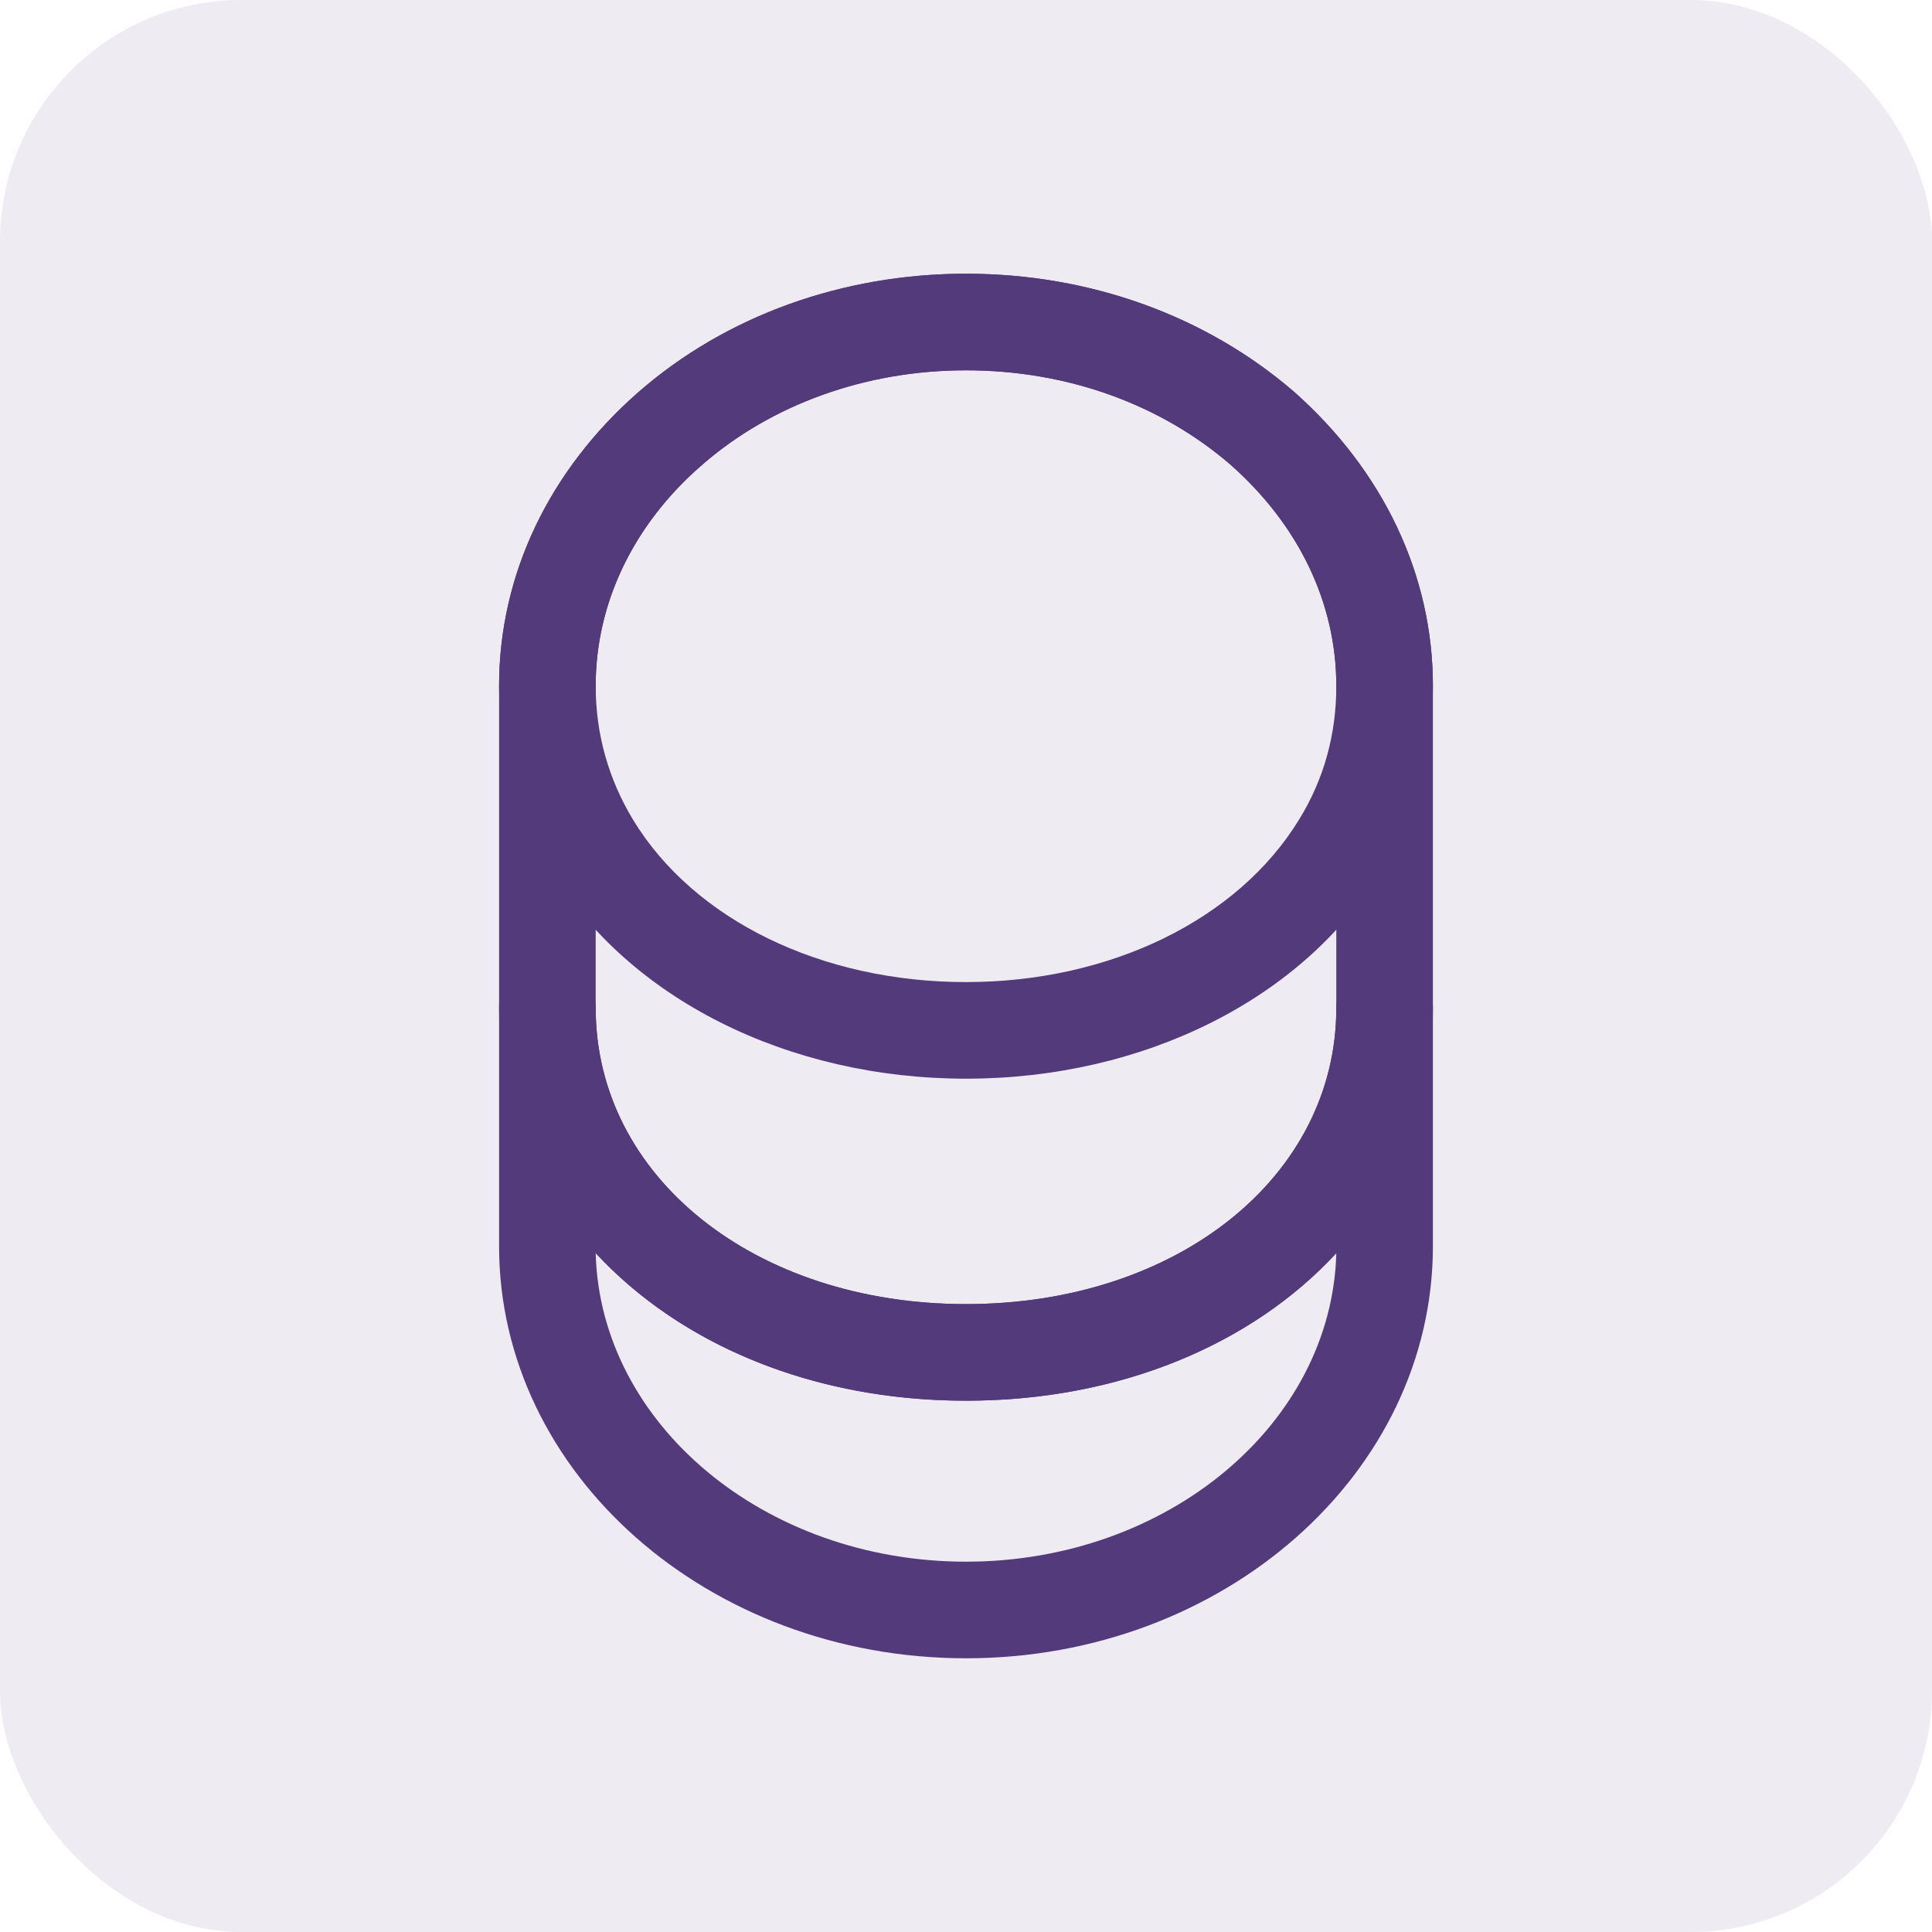 <svg width="40" height="40" viewBox="0 0 40 40" fill="none" xmlns="http://www.w3.org/2000/svg">
<rect width="40" height="40" rx="5" fill="#533A7B" fill-opacity="0.1"/>
<path d="M20 34.333C14.667 34.333 10.333 30.507 10.333 25.8V20.867C10.333 20.32 10.787 19.867 11.333 19.867C11.88 19.867 12.333 20.32 12.333 20.867C12.333 24.36 15.627 27 20 27C24.373 27 27.667 24.36 27.667 20.867C27.667 20.32 28.12 19.867 28.667 19.867C29.213 19.867 29.667 20.32 29.667 20.867V25.8C29.667 30.507 25.333 34.333 20 34.333ZM12.333 25.947C12.427 29.48 15.827 32.333 20 32.333C24.173 32.333 27.573 29.48 27.667 25.947C25.933 27.827 23.187 29 20 29C16.813 29 14.08 27.827 12.333 25.947Z" fill="#533A7B"/>
<path d="M20 22.333C16.32 22.333 13.013 20.68 11.4 18.013C10.707 16.88 10.333 15.56 10.333 14.2C10.333 11.907 11.36 9.747 13.213 8.12C15.027 6.533 17.44 5.667 20 5.667C22.56 5.667 24.96 6.533 26.787 8.107C28.64 9.747 29.667 11.907 29.667 14.2C29.667 15.56 29.293 16.867 28.6 18.013C26.987 20.68 23.68 22.333 20 22.333ZM20 7.667C17.92 7.667 15.973 8.36 14.52 9.64C13.107 10.867 12.333 12.493 12.333 14.2C12.333 15.2 12.6 16.133 13.107 16.973C14.373 19.053 17.013 20.333 20 20.333C22.987 20.333 25.627 19.04 26.893 16.973C27.413 16.133 27.667 15.2 27.667 14.2C27.667 12.493 26.893 10.867 25.467 9.613C24.013 8.36 22.08 7.667 20 7.667Z" fill="#533A7B"/>
<path d="M20 29C14.493 29 10.333 25.507 10.333 20.867V14.2C10.333 9.493 14.667 5.667 20 5.667C22.56 5.667 24.96 6.533 26.787 8.107C28.64 9.747 29.667 11.907 29.667 14.2V20.867C29.667 25.507 25.507 29 20 29ZM20 7.667C15.773 7.667 12.333 10.6 12.333 14.2V20.867C12.333 24.36 15.627 27 20 27C24.373 27 27.667 24.36 27.667 20.867V14.2C27.667 12.493 26.893 10.867 25.467 9.613C24.013 8.36 22.08 7.667 20 7.667Z" fill="#533A7B"/>
</svg>
